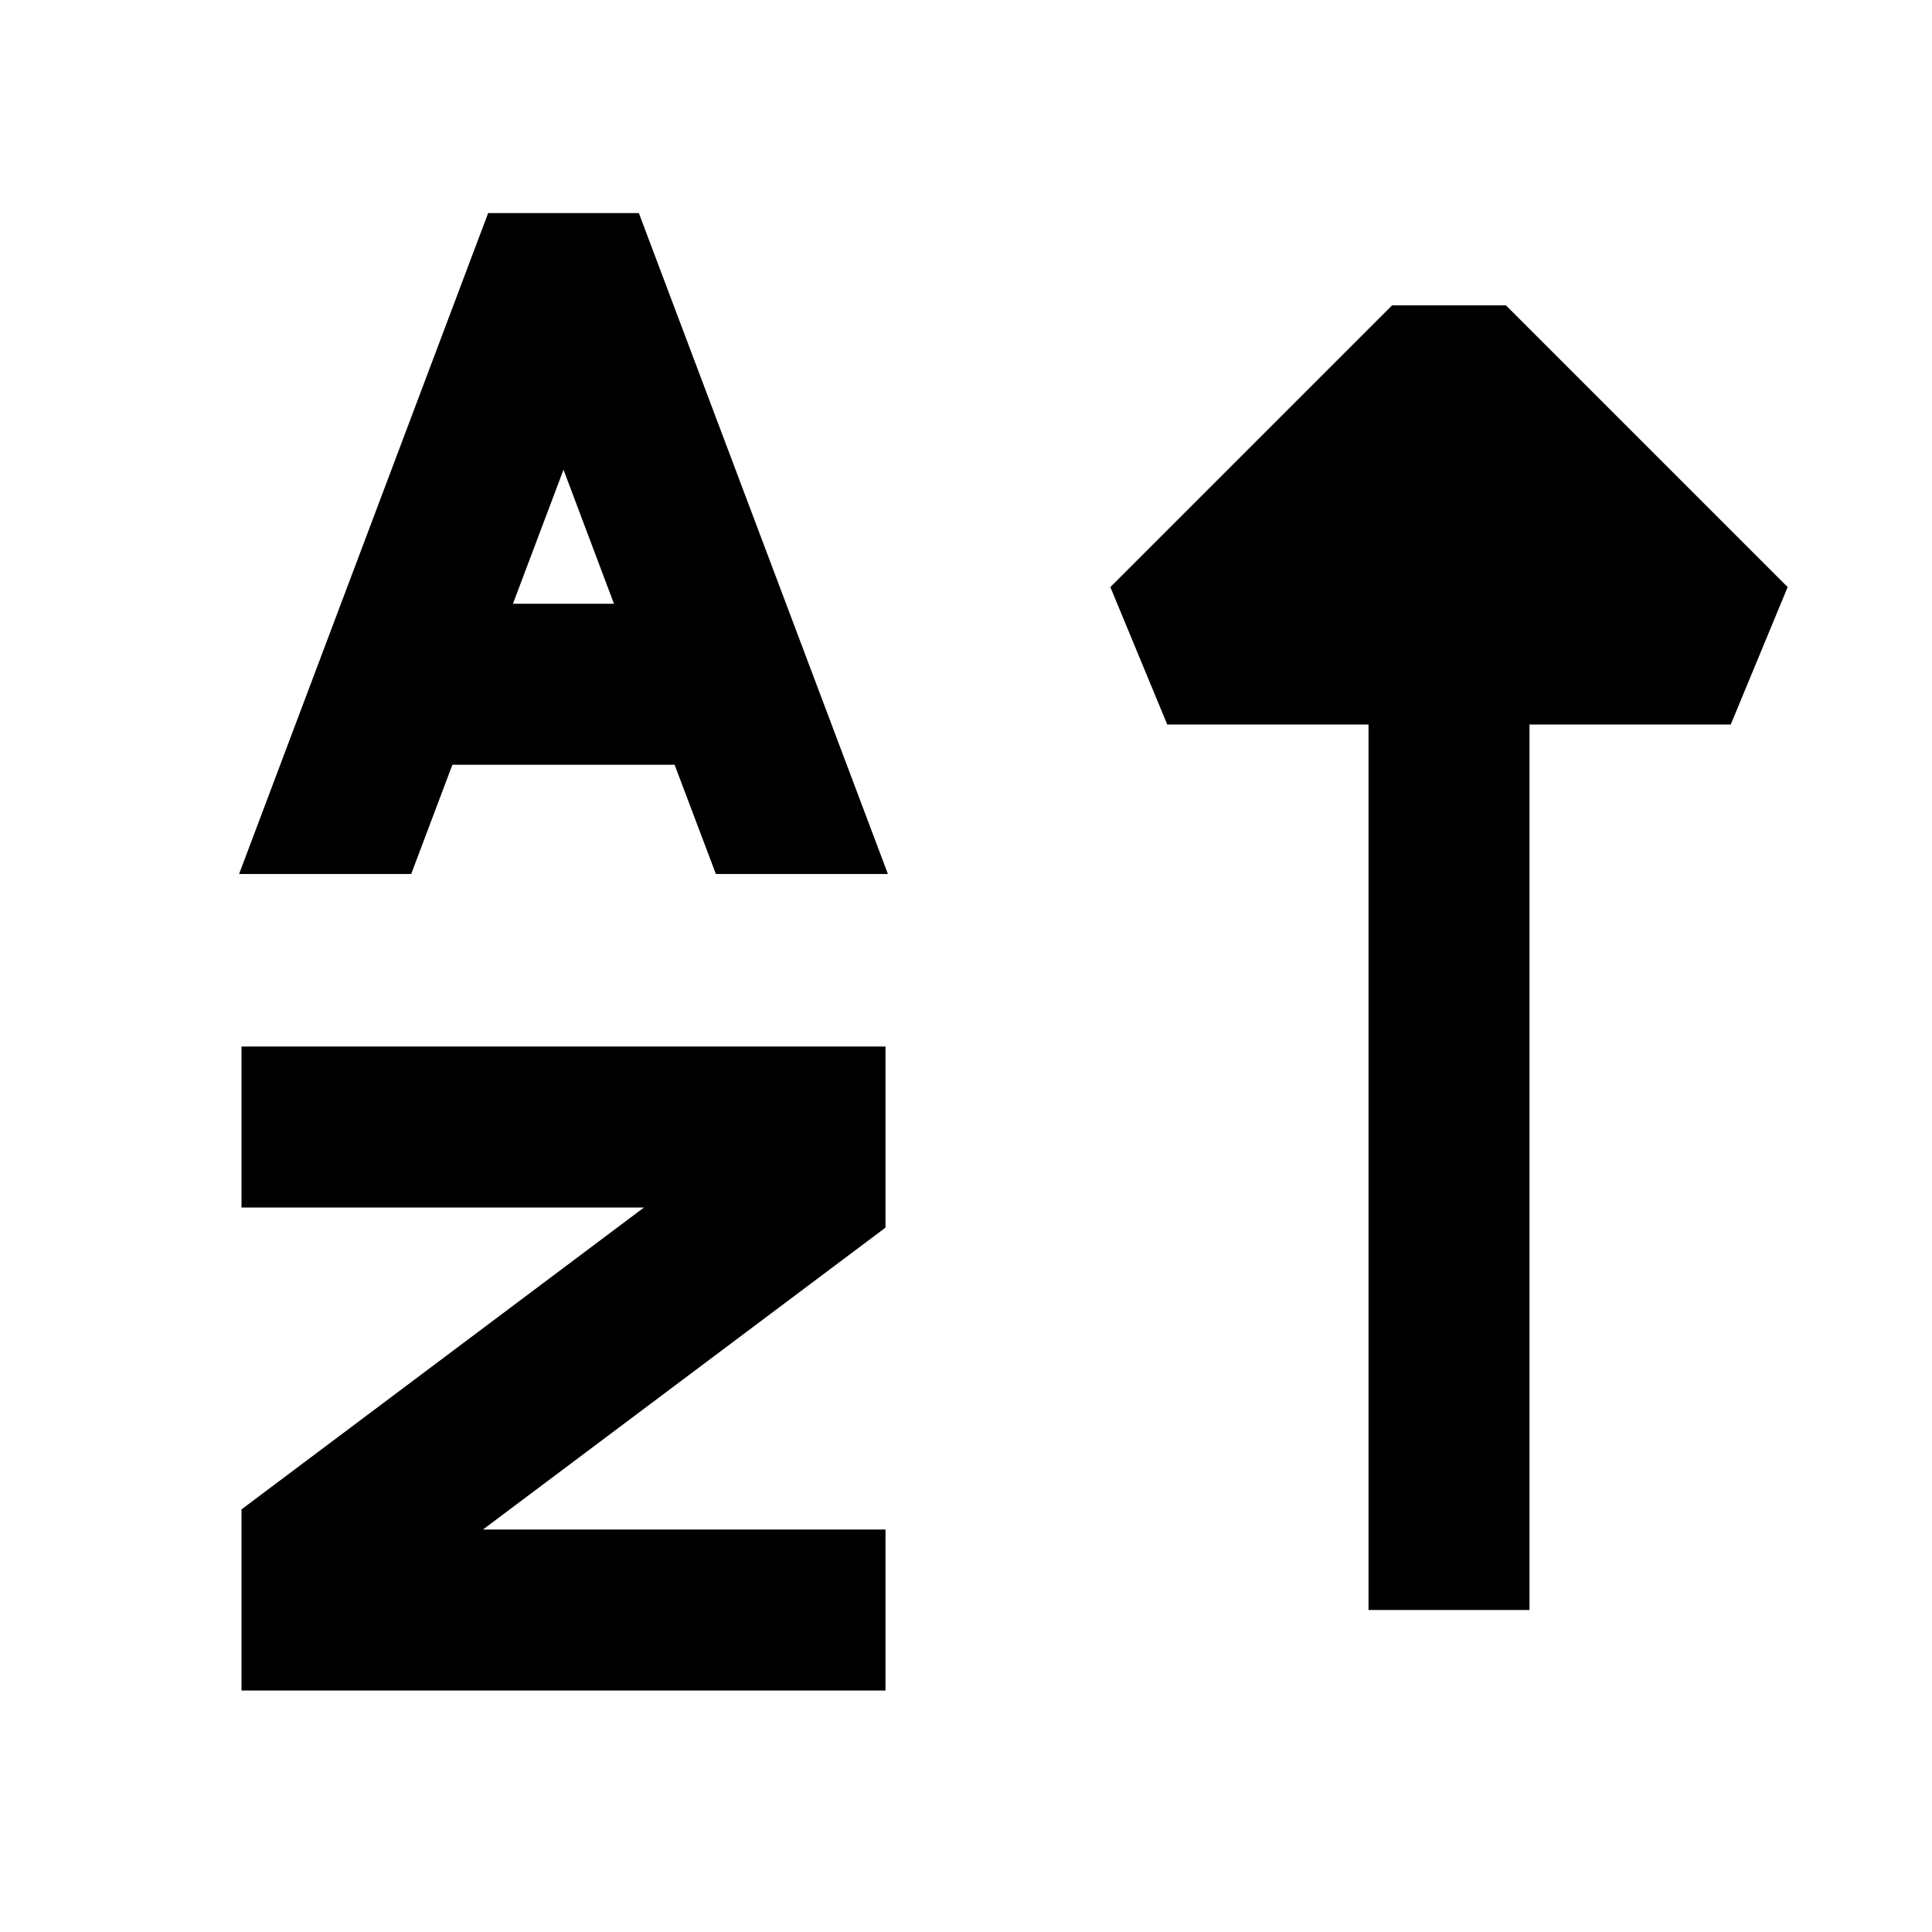 <svg xmlns="http://www.w3.org/2000/svg" width="24" height="24" fill="none">
  <path
    fill="currentColor"
    d="M6.064 2.647h1.872l3.094 8.21H8.893L8.38 9.5H5.62l-.512 1.357H2.97zM7 5.835 6.372 7.5h1.255zm4 9.415V13H3v2h5l-5 3.75V21h8v-2H6zm2.793-7.957 3.5-3.5h1.414l3.5 3.5L21.5 9H19v11h-2V9h-2.5z"
  />
</svg>
